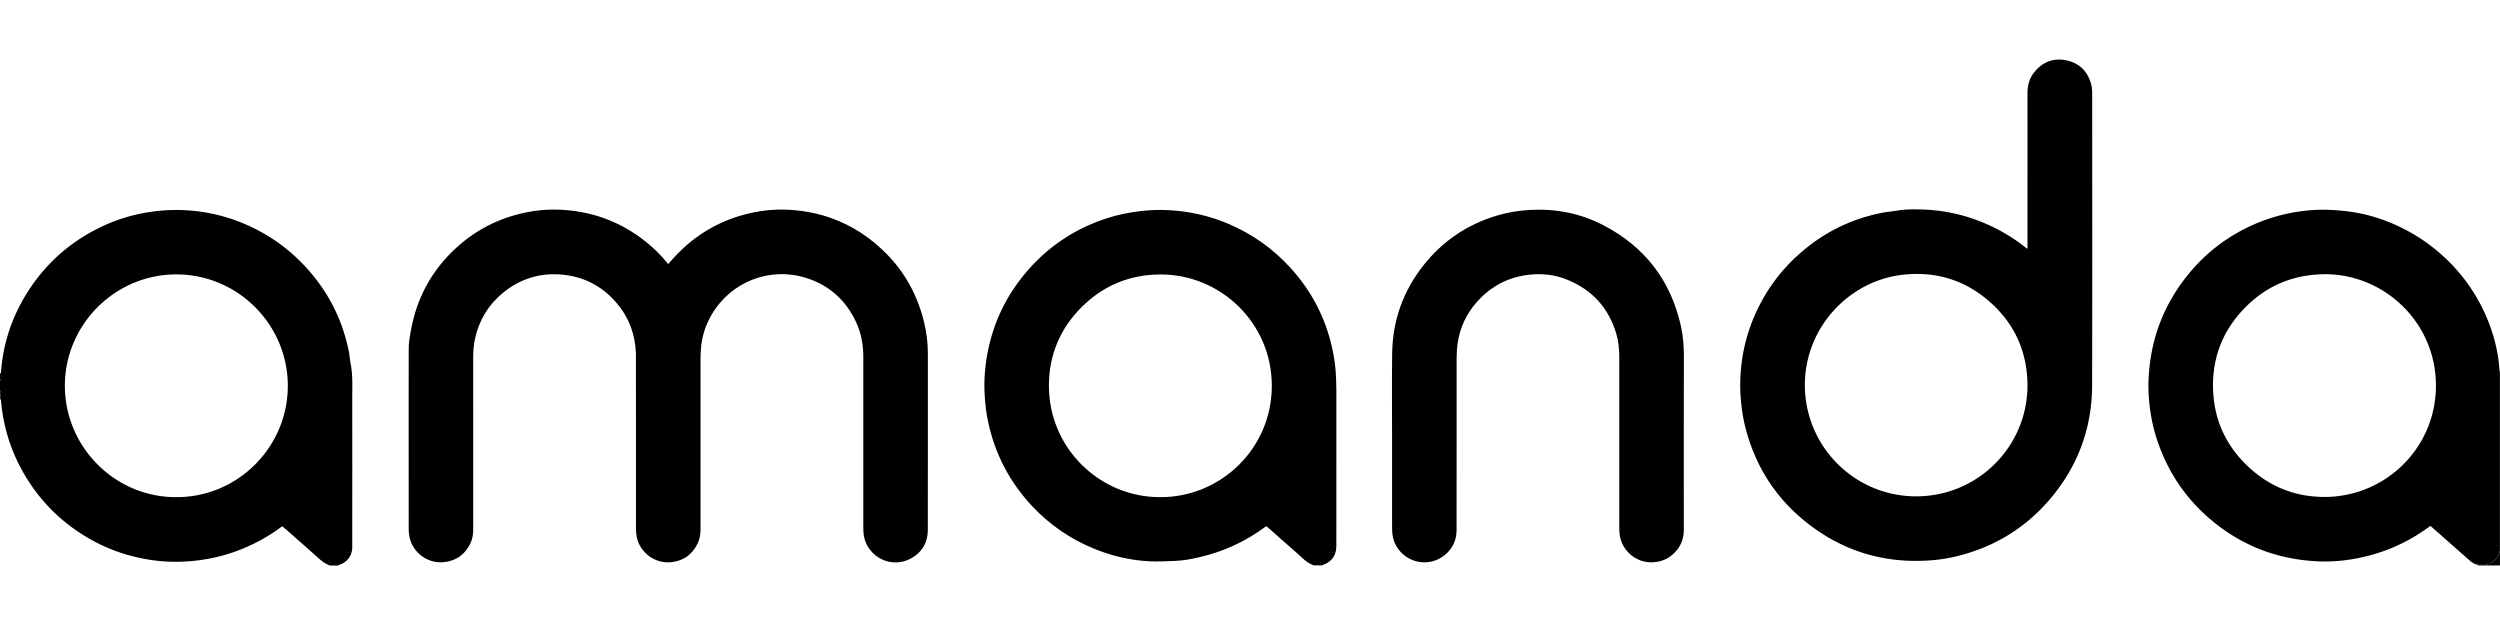 <svg version="1.1" id="Layer_1" xmlns="http://www.w3.org/2000/svg" x="0" y="0" viewBox="0 0 800 200" xml:space="preserve" fill="currentColor">
  <g>
    <path d="M795.31 180.78c1.96-.39 3.4-1.46 4.26-3.27.19-.4.29-.84.42-1.27v4.7h-4.7c0-.05.01-.1.02-.16zM.31 119.41c.04.88.22 1.77-.31 2.59v-2.53c.1-.02.2-.04.31-.06z"/>
    <path d="M795.31 180.78c-.02.05-.03.11-.02.16h-2.35c.01-.06.01-.13.02-.19l2.35.03zM0 124.89c.18.41.48.79.18 1.27H0v-1.27zM.3 127.81c-.1-.01-.2-.02-.3-.02v-1.08h.18l.12 1.1zM.18 126.7H0v-.54h.18v.54zM213.81 84.52c.72-.81 1.31-1.49 1.91-2.15 6.71-7.34 14.93-12.08 24.64-14.24 3.6-.8 7.26-1.17 10.95-1.05 10.55.34 20.02 3.72 28.23 10.38 8.26 6.69 13.64 15.25 16.15 25.58.79 3.26 1.22 6.57 1.22 9.93v36.07c0 6.87.02 13.74-.01 20.61-.02 3.98-1.81 7.03-5.26 8.98-6.39 3.61-14.18-.42-15.23-7.37-.11-.74-.15-1.5-.15-2.25-.01-18.29-.01-36.58 0-54.88 0-3.88-.7-7.61-2.35-11.13-3.24-6.91-8.47-11.65-15.74-14-11.68-3.78-24.33 1.08-30.53 11.84-1.98 3.45-3.14 7.16-3.36 11.14-.05.93-.11 1.86-.11 2.8-.01 18.11-.01 36.22 0 54.33 0 1.65-.18 3.25-.9 4.75-1.7 3.54-4.48 5.59-8.4 6.03-5.41.61-10.08-3.2-11.08-7.93-.2-.93-.28-1.91-.28-2.86-.02-18.08-.01-36.16-.01-54.24 0-.6.01-1.21-.01-1.81-.22-6.08-2.23-11.48-6.19-16.11-4.15-4.87-9.41-7.9-15.73-8.85-7.63-1.15-14.55.67-20.56 5.56-4.7 3.83-7.67 8.75-8.99 14.66-.45 2.01-.6 4.05-.6 6.1 0 18.26-.01 36.52.01 54.78 0 1.53-.15 3.01-.78 4.41-1.67 3.71-4.52 5.85-8.59 6.29-5.3.57-10.01-3.17-11.02-8.01-.19-.91-.26-1.85-.26-2.78-.02-13.59-.01-27.18-.01-40.77 0-4.73-.02-9.46.01-14.19.01-1.81-.05-3.63.21-5.41.37-2.54.86-5.09 1.54-7.57 2.24-8.14 6.47-15.14 12.55-21 6.54-6.3 14.31-10.35 23.21-12.18 3.25-.67 6.56-.99 9.88-.91 10.69.26 20.25 3.67 28.6 10.37 2.48 1.99 4.72 4.22 6.73 6.67.12.1.18.21.31.41zM538.81 140.54c0 9.64-.01 19.28.01 28.93.01 2.38-.63 4.52-2.09 6.4-2.02 2.6-4.69 3.95-8.01 4.07-4.94.17-9.31-3.38-10.29-8.07-.19-.9-.26-1.85-.26-2.78-.01-18.23-.02-36.46 0-54.69 0-2.51-.21-4.99-.9-7.41-2.43-8.39-7.72-14.23-15.81-17.51-3.79-1.54-7.76-2.01-11.8-1.6-6.97.7-12.76 3.76-17.33 9.06-3.12 3.62-5.07 7.82-5.83 12.53-.27 1.69-.38 3.42-.38 5.12-.03 18.17-.02 36.34-.01 54.51 0 1.3-.1 2.57-.51 3.83-1.32 4.01-5.25 6.96-9.66 7.02-4.85.07-9.22-3.38-10.21-8.07-.19-.9-.26-1.85-.26-2.78-.02-10.03-.01-20.07-.01-30.1 0-8.65-.09-17.3.03-25.94.14-10.46 3.49-19.85 9.96-28.08 6.14-7.81 14.01-13.13 23.54-15.99 3.45-1.03 6.97-1.61 10.56-1.81 8.25-.47 16.11 1.06 23.43 4.84 13.36 6.9 21.7 17.75 24.94 32.45.69 3.13.92 6.31.92 9.51-.04 8.84-.03 17.7-.03 26.56zM427.54 121.14c-.08-3.35-.55-6.65-1.28-9.92-2.16-9.65-6.61-18.12-13.24-25.44-5.61-6.19-12.28-10.9-19.97-14.17-6.1-2.6-12.48-4.02-19.08-4.36-2.98-.15-5.96-.05-8.94.29-3.66.42-7.25 1.15-10.76 2.28-10.51 3.39-19.32 9.34-26.36 17.84-5.93 7.16-9.86 15.3-11.73 24.41-.97 4.74-1.38 9.52-1.09 14.36.18 2.95.52 5.88 1.15 8.76 2.22 10.29 6.97 19.26 14.18 26.91 5.52 5.85 12.01 10.31 19.44 13.39 5.72 2.37 11.68 3.79 17.86 4.12 2.73.14 5.48 0 8.22-.11 2.68-.11 5.32-.6 7.94-1.21 7.62-1.77 14.58-4.96 20.87-9.6.14-.1.3-.19.47-.3.19.15.36.27.51.4 3.03 2.67 6.03 5.37 9.09 8.01 1.76 1.52 3.29 3.37 5.62 4.12h2.53c.16-.07.32-.15.48-.21 1.98-.69 3.37-1.99 3.93-4.03.2-.71.25-1.49.25-2.23.01-16.3.01-32.61.01-48.91 0-1.45-.06-2.92-.1-4.4zm-56.26 37.95c-19.18.07-35.62-15.49-35.63-35.67 0-9.79 3.56-18.24 10.48-25.15 6.95-6.94 15.44-10.43 25.29-10.44 19.21-.02 35.58 15.57 35.56 35.65-.02 20.12-16.39 35.66-35.7 35.61z"/>
    <path d="M112.72 127.32c0-3.69.2-7.4-.54-11.06-.25-1.23-.29-2.51-.54-3.74-2.12-10.64-6.98-19.88-14.44-27.74-5.33-5.62-11.59-9.95-18.71-13.03-6.12-2.64-12.51-4.12-19.16-4.48-3.55-.19-7.1-.03-10.64.46-5.93.82-11.59 2.52-16.94 5.17C21.85 77.79 14 84.95 8.26 94.37 3.58 102.06.89 110.42.3 119.42c.04.88.22 1.77-.31 2.59v2.89c.18.41.49.79.18 1.27v.54l.12 1.11c.6 7.63 2.64 14.85 6.2 21.63 5.22 9.91 12.72 17.62 22.47 23.14 5.88 3.33 12.18 5.46 18.85 6.52 4 .64 8.04.8 12.08.54 7.91-.51 15.41-2.58 22.46-6.24 2.54-1.32 4.98-2.81 7.29-4.52.21-.16.45-.3.72-.48.58.5 1.15.99 1.71 1.48 3.23 2.85 6.47 5.69 9.68 8.57 1.17 1.05 2.37 2.03 3.9 2.5h2.53c.21-.1.41-.22.63-.3 2.08-.79 3.38-2.26 3.81-4.44.12-.58.1-1.2.1-1.8.01-15.71.02-31.41 0-47.1zm-56.27 31.77c-19.62.09-35.72-16.04-35.69-35.7.03-19.54 16.07-35.62 35.73-35.58 19.66.04 35.64 16.1 35.61 35.71-.03 19.49-15.94 35.59-35.65 35.57zM799.84 118.42c-.13-1.2-.2-2.4-.37-3.59-.77-5.28-2.32-10.33-4.59-15.15-3.28-6.99-7.82-13.05-13.59-18.19-4.63-4.13-9.79-7.4-15.49-9.86-4.83-2.08-9.86-3.47-15.09-4.06-2.42-.27-4.86-.45-7.3-.46-2.62-.01-5.23.21-7.83.6-5.43.81-10.63 2.36-15.6 4.69-7.65 3.59-14.18 8.64-19.55 15.17-8.3 10.08-12.54 21.69-12.92 34.71-.07 2.31.06 4.62.3 6.93.42 3.93 1.2 7.79 2.45 11.54 3.49 10.54 9.53 19.35 18.16 26.34 9.76 7.9 20.97 12.02 33.5 12.54 4.05.17 8.07-.16 12.05-.91 8.14-1.53 15.61-4.66 22.38-9.45.46-.33.93-.65 1.4-.98.74.65 1.44 1.27 2.14 1.89 3.5 3.09 7 6.18 10.51 9.27.74.65 1.57 1.11 2.54 1.3l2.35.03c1.96-.39 3.4-1.46 4.26-3.27.19-.4.29-.84.42-1.27V119.1c-.02-.22-.1-.44-.13-.68zm-56.06 40.6c-9.9-.02-18.39-3.67-25.37-10.69-5.84-5.87-9.29-13.02-10.06-21.2-1.07-11.27 2.41-21.13 10.52-29.14 6.9-6.81 15.31-10.15 25-10.24 18.98-.1 35.65 15.33 35.63 35.68-.01 20-16.28 35.63-35.72 35.59zM669.5 29.83c0-.96-.09-1.94-.33-2.86-1.06-4.06-3.68-6.7-7.75-7.62-4.15-.93-7.68.37-10.39 3.68-1.61 1.97-2.24 4.29-2.24 6.81.01 16.18 0 32.36 0 48.55v1.24c-.31-.21-.44-.29-.56-.38a55.84 55.84 0 0 0-13.17-7.83c-6.16-2.61-12.59-4.08-19.28-4.35-2.92-.12-5.84-.15-8.74.33-1.63.27-3.29.4-4.91.72-10.37 2.05-19.41 6.73-27.17 13.88-5.89 5.42-10.4 11.84-13.57 19.2a55.207 55.207 0 0 0-4.32 17.36c-.22 2.61-.26 5.23-.1 7.85.21 3.32.63 6.59 1.42 9.81 3.21 13.1 10.16 23.81 20.92 31.92 11.06 8.34 23.59 12.04 37.44 11.24 3.17-.18 6.3-.62 9.37-1.37 12.2-2.97 22.38-9.25 30.39-18.9 8.61-10.38 12.94-22.41 12.97-35.88.07-31.14.03-62.27.02-93.4zm-55.45 128.99c-19.85.49-36.38-15.35-36.5-35.52.02-18.83 14.4-33.3 30.88-35.32 11.01-1.35 20.7 1.65 28.88 9.13 7.08 6.47 10.92 14.62 11.43 24.19 1.09 20.31-14.77 37.04-34.69 37.52z"/>
  </g>
</svg>